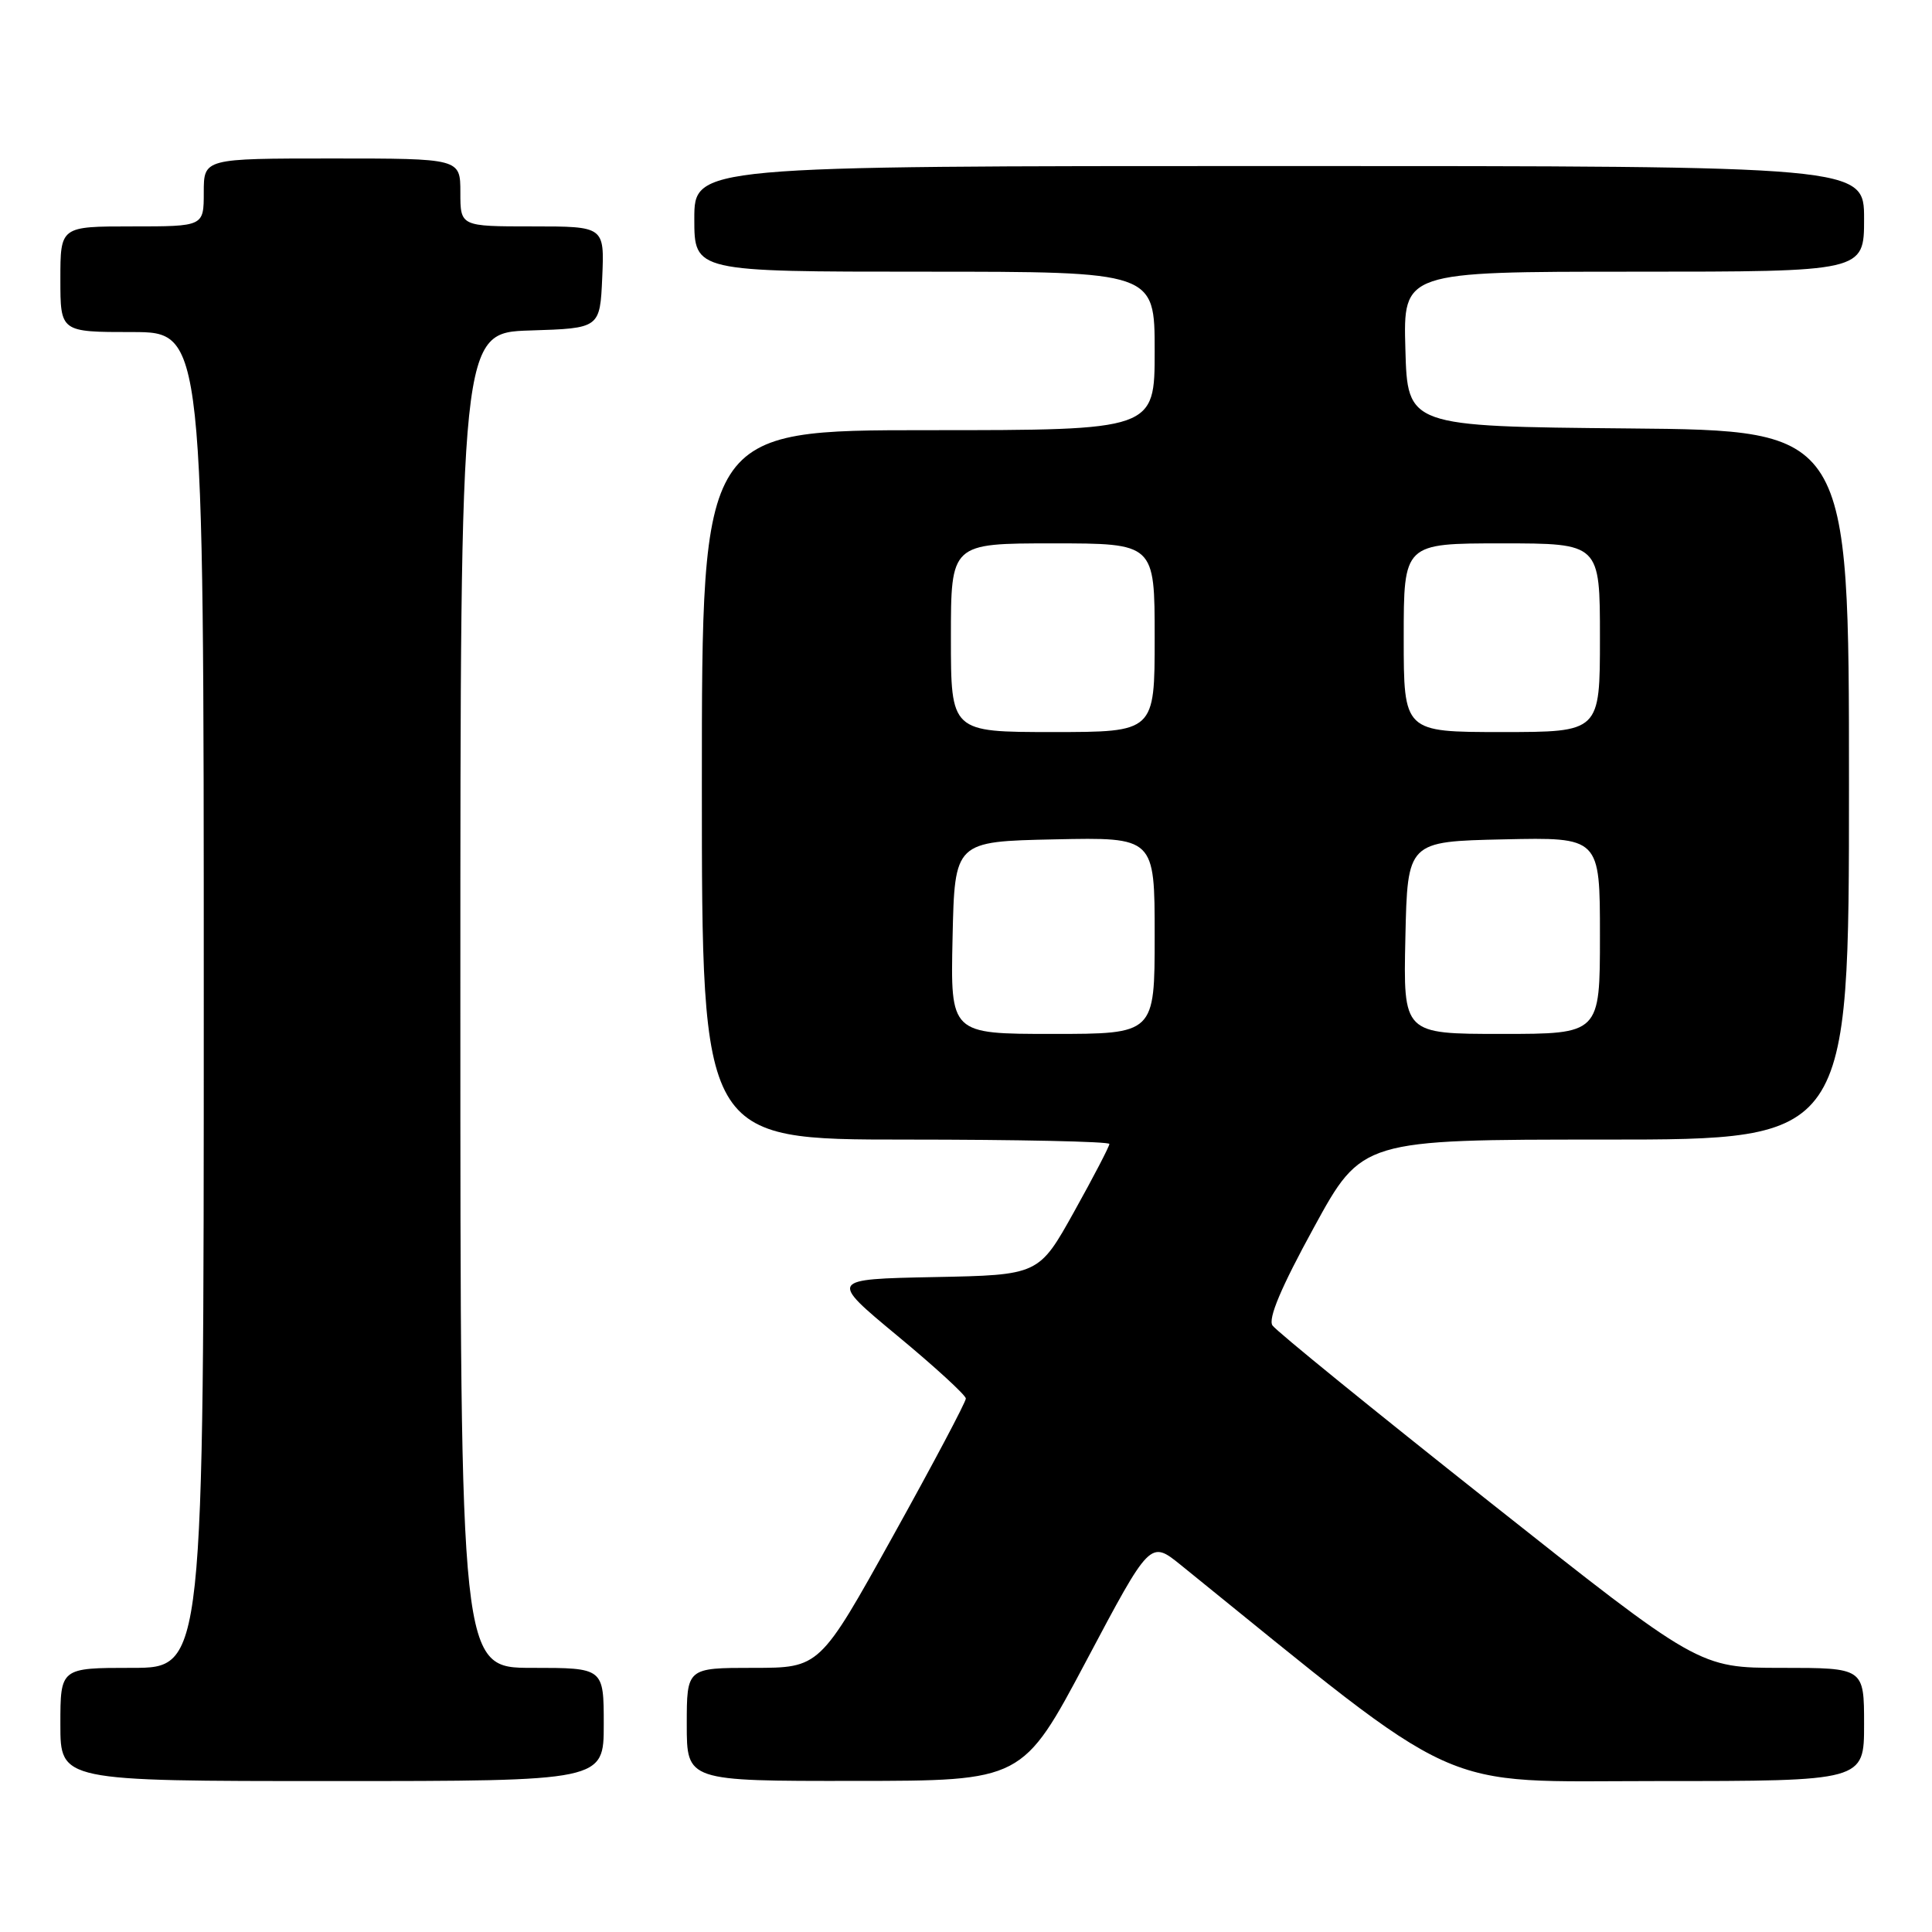 <?xml version="1.0" encoding="UTF-8" standalone="no"?>
<!DOCTYPE svg PUBLIC "-//W3C//DTD SVG 1.1//EN" "http://www.w3.org/Graphics/SVG/1.1/DTD/svg11.dtd" >
<svg xmlns="http://www.w3.org/2000/svg" xmlns:xlink="http://www.w3.org/1999/xlink" version="1.1" viewBox="0 0 256 256">
 <g >
 <path fill="currentColor"
d=" M 80.00 228.50 C 80.00 221.00 80.00 221.00 70.50 221.00 C 61.00 221.00 61.00 221.00 61.00 132.54 C 61.00 44.08 61.00 44.08 70.25 43.79 C 79.50 43.50 79.50 43.50 79.80 36.75 C 80.09 30.00 80.09 30.00 70.55 30.00 C 61.00 30.00 61.00 30.00 61.00 25.50 C 61.00 21.00 61.00 21.00 44.00 21.00 C 27.00 21.00 27.00 21.00 27.00 25.50 C 27.00 30.00 27.00 30.00 17.50 30.00 C 8.00 30.00 8.00 30.00 8.00 37.00 C 8.00 44.00 8.00 44.00 17.50 44.00 C 27.00 44.00 27.00 44.00 27.00 132.50 C 27.00 221.00 27.00 221.00 17.50 221.00 C 8.00 221.00 8.00 221.00 8.00 228.50 C 8.00 236.00 8.00 236.00 44.00 236.00 C 80.00 236.00 80.00 236.00 80.00 228.50 Z  M 143.96 220.03 C 152.41 204.10 152.41 204.10 156.46 207.37 C 194.56 238.19 189.73 236.00 219.61 236.00 C 247.00 236.00 247.00 236.00 247.00 228.50 C 247.00 221.00 247.00 221.00 236.07 221.00 C 225.13 221.00 225.13 221.00 197.32 198.97 C 182.02 186.86 169.10 176.36 168.61 175.63 C 168.00 174.74 169.75 170.58 174.09 162.66 C 180.46 151.00 180.46 151.00 212.73 151.00 C 245.00 151.00 245.00 151.00 245.00 104.02 C 245.00 57.03 245.00 57.03 215.75 56.77 C 186.50 56.50 186.50 56.50 186.22 46.25 C 185.93 36.00 185.93 36.00 216.47 36.00 C 247.00 36.00 247.00 36.00 247.00 29.00 C 247.00 22.00 247.00 22.00 169.50 22.00 C 92.00 22.00 92.00 22.00 92.00 29.00 C 92.00 36.00 92.00 36.00 122.50 36.00 C 153.00 36.00 153.00 36.00 153.00 46.50 C 153.00 57.00 153.00 57.00 123.00 57.00 C 93.00 57.00 93.00 57.00 93.00 104.00 C 93.00 151.00 93.00 151.00 120.00 151.00 C 134.85 151.00 147.00 151.26 147.00 151.58 C 147.00 151.90 144.90 155.94 142.33 160.55 C 137.65 168.95 137.65 168.95 123.76 169.22 C 109.87 169.50 109.87 169.50 118.91 177.00 C 123.89 181.12 127.97 184.87 127.98 185.31 C 127.99 185.76 123.64 193.97 118.31 203.56 C 108.62 221.00 108.62 221.00 99.81 221.00 C 91.00 221.00 91.00 221.00 91.00 228.50 C 91.00 236.00 91.00 236.00 113.25 235.98 C 135.50 235.97 135.50 235.97 143.96 220.03 Z  M 126.22 124.25 C 126.50 111.50 126.50 111.50 139.75 111.22 C 153.00 110.94 153.00 110.94 153.00 123.97 C 153.00 137.00 153.00 137.00 139.47 137.00 C 125.94 137.00 125.94 137.00 126.22 124.25 Z  M 186.22 124.25 C 186.50 111.50 186.50 111.50 199.25 111.22 C 212.00 110.94 212.00 110.94 212.00 123.97 C 212.00 137.00 212.00 137.00 198.97 137.00 C 185.94 137.00 185.94 137.00 186.22 124.25 Z  M 126.00 84.50 C 126.00 72.00 126.00 72.00 139.50 72.00 C 153.00 72.00 153.00 72.00 153.00 84.50 C 153.00 97.00 153.00 97.00 139.50 97.00 C 126.00 97.00 126.00 97.00 126.00 84.50 Z  M 186.00 84.50 C 186.00 72.00 186.00 72.00 199.00 72.00 C 212.00 72.00 212.00 72.00 212.00 84.50 C 212.00 97.00 212.00 97.00 199.00 97.00 C 186.00 97.00 186.00 97.00 186.00 84.50 Z "/>
</g>
</svg>